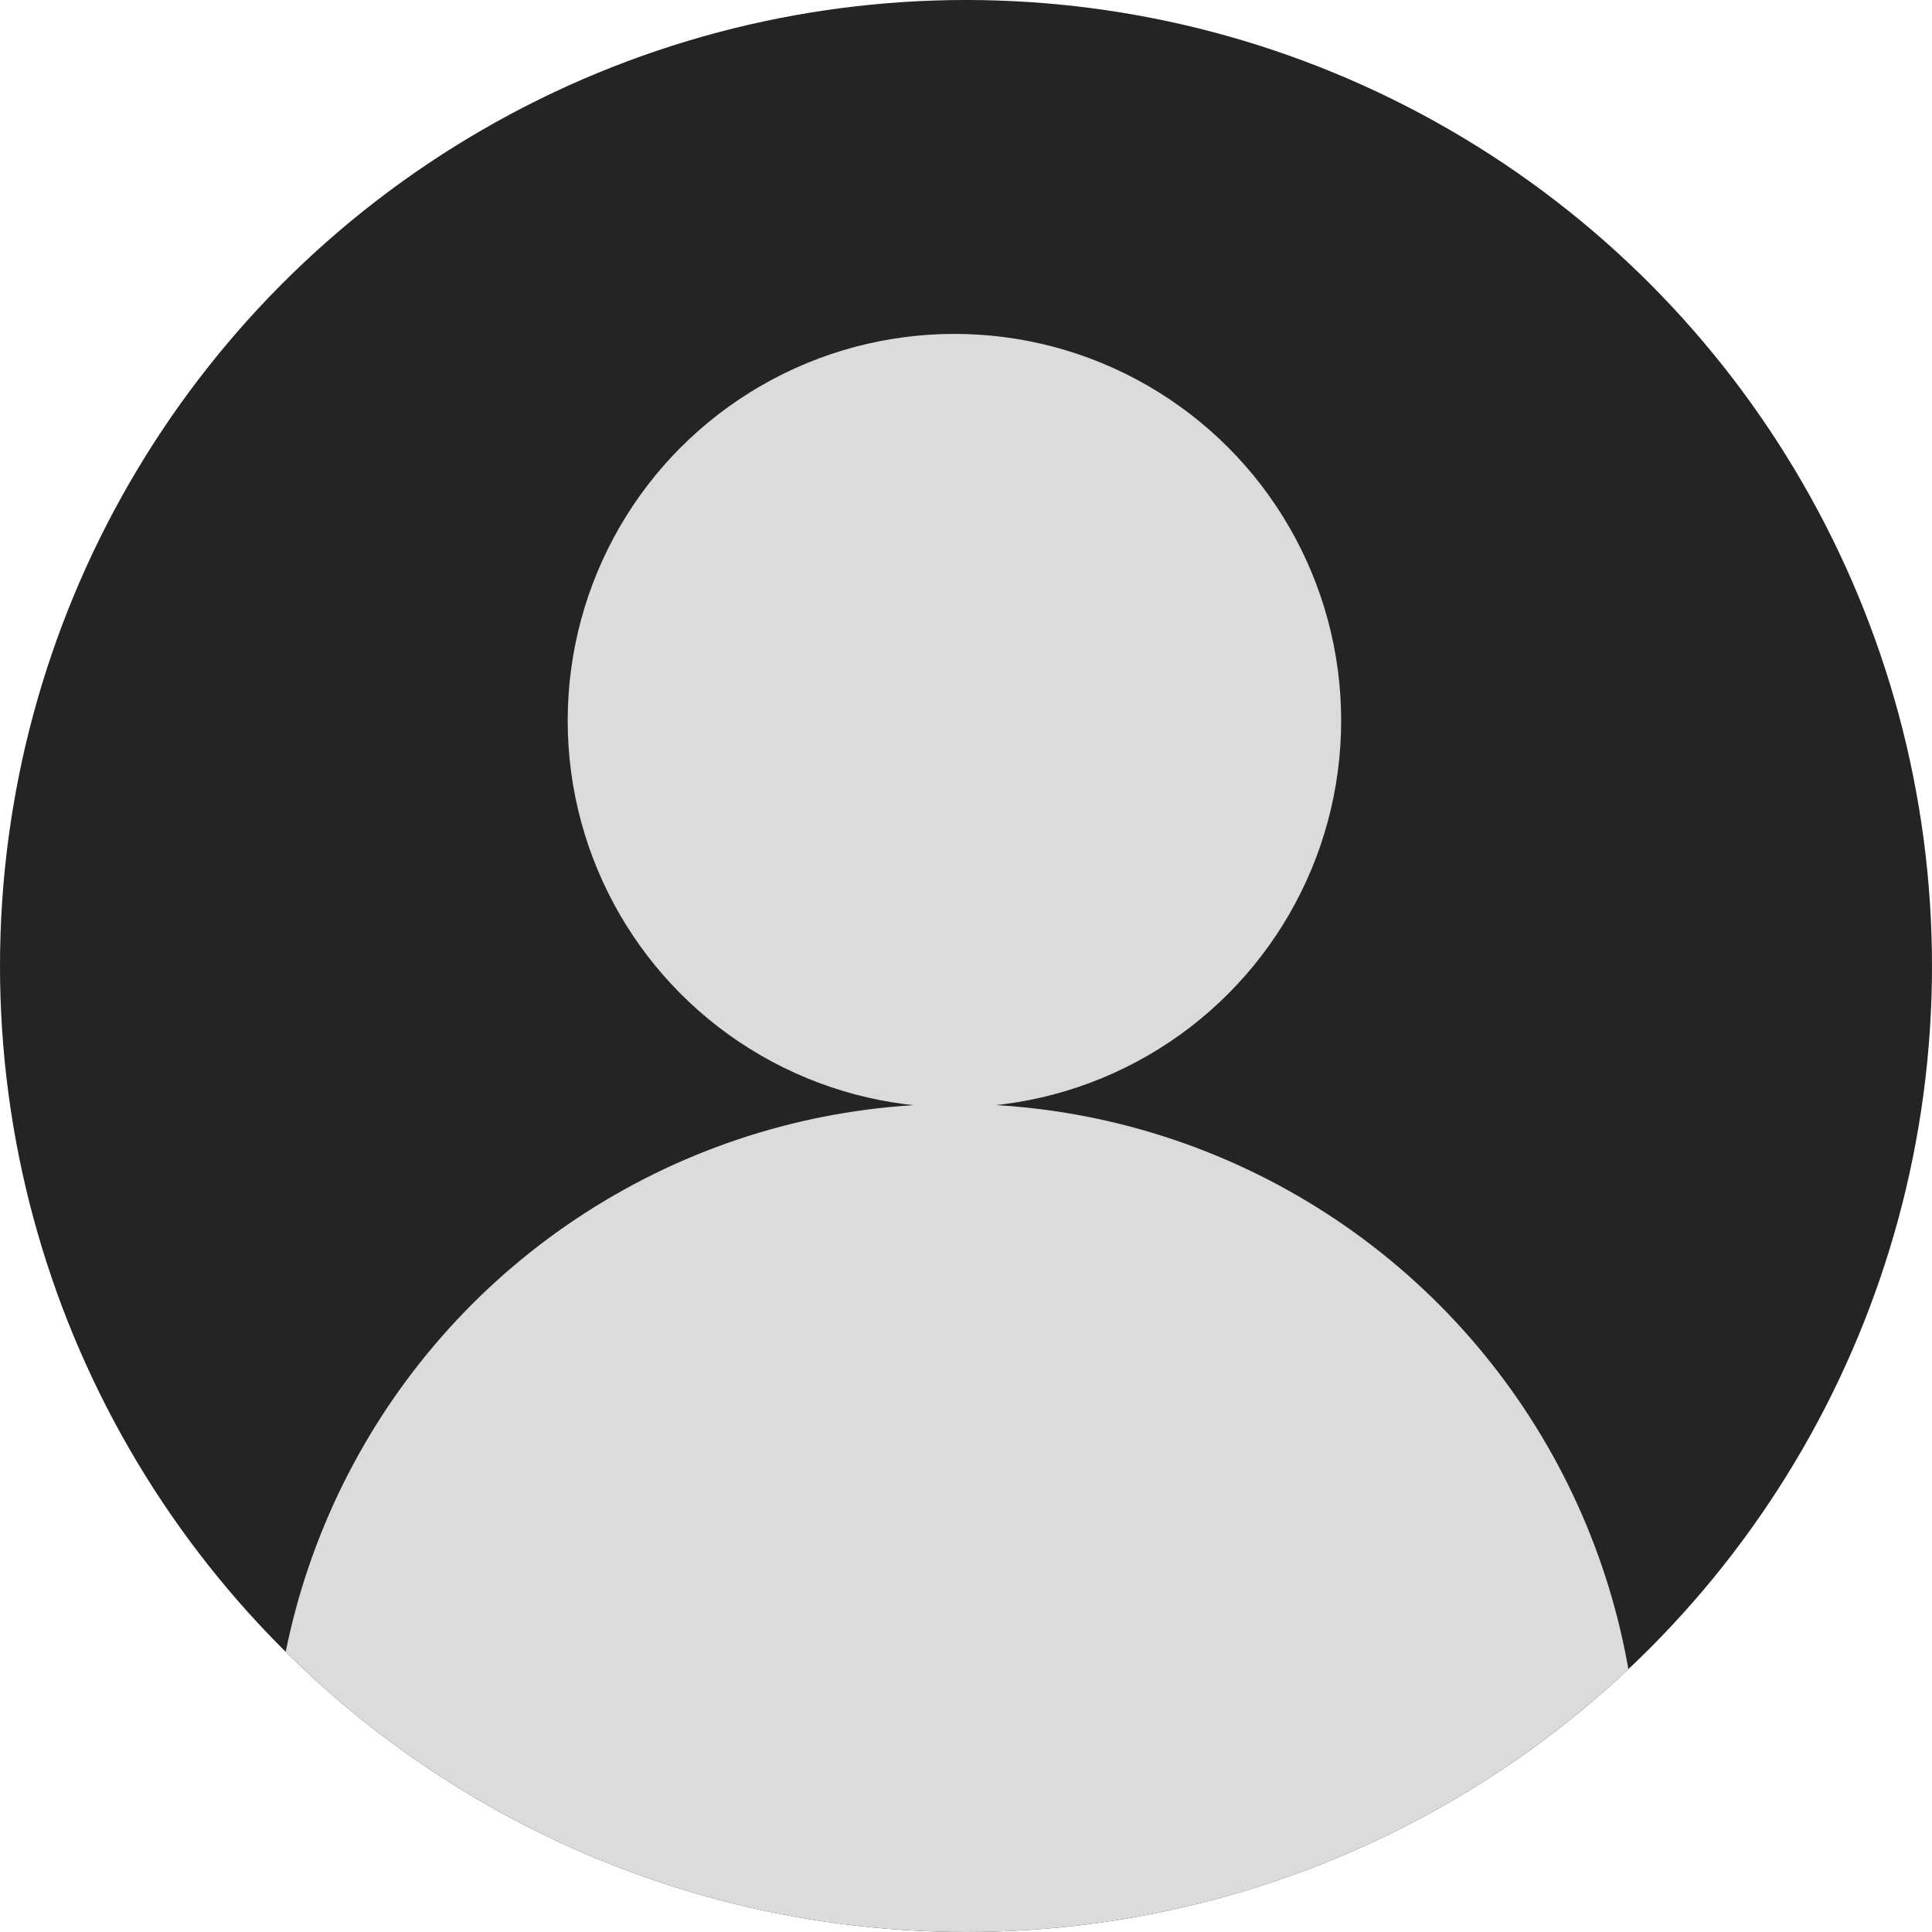<svg viewBox="0 0 190.516 190.516" xml:space="preserve" xmlns="http://www.w3.org/2000/svg">
    <defs>
        <clipPath clipPathUnits="userSpaceOnUse" id="a">
            <circle style="display:inline;fill:red;stroke-width:.808;stroke-linejoin:round" cx="99.697" cy="190.975" r="67.373"/>
        </clipPath>
    </defs>
    <g style="display:inline" transform="translate(-5.483 -14.747)">
        <circle style="display:inline;fill:#242424;stroke:none;stroke-width:1.289;stroke-linejoin:round" cx="100.741" cy="110.005" r="95.258"/>
        <circle style="display:inline;fill:#DBDBDB;stroke:none;stroke-width:1.289;stroke-linejoin:round" cx="100.741" cy="110.005" r="95.258" clip-path="url(#a)"/>
        <circle style="display:inline;fill:#DBDBDB;stroke:none;stroke-width:.908;stroke-linejoin:round" cx="99.6" cy="85.809" r="38.136"/>
    </g>
</svg>